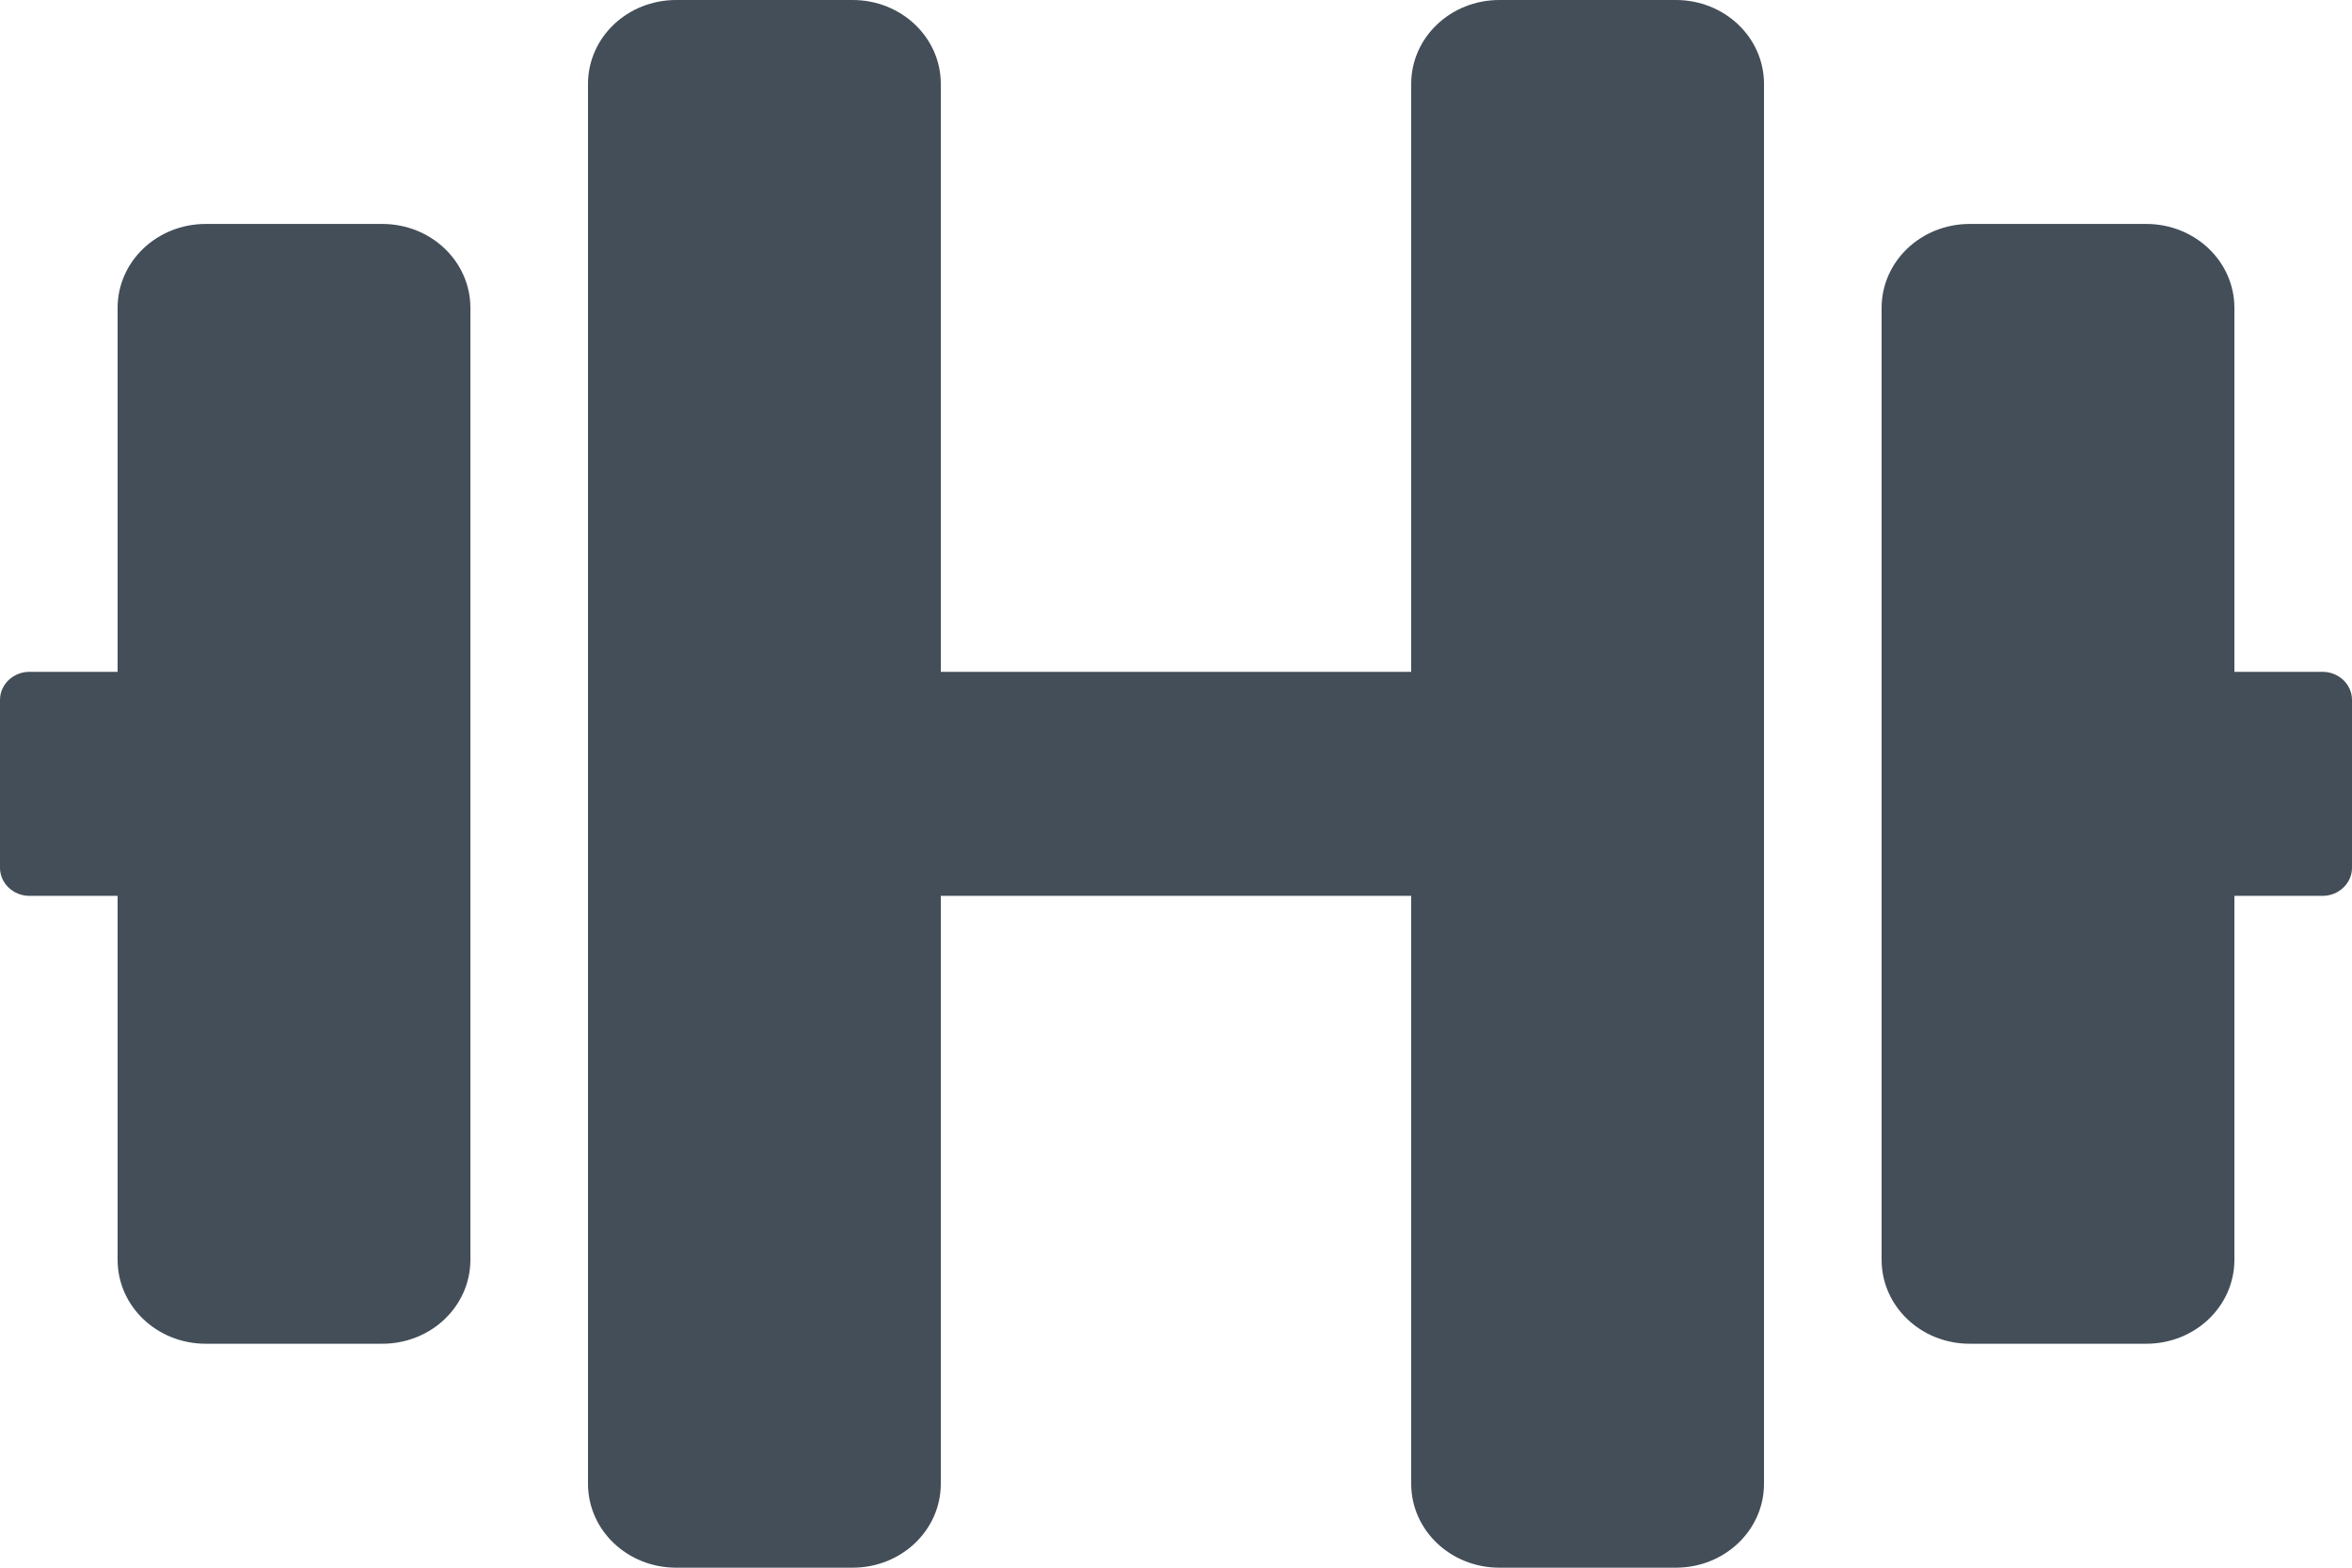 <svg width="30" height="20" viewBox="0 0 30 20" fill="none" xmlns="http://www.w3.org/2000/svg">
<path d="M4.875 2.857H2.625C2.002 2.857 1.5 3.335 1.5 3.929V8.571H0.375C0.169 8.571 0 8.732 0 8.929V11.071C0 11.268 0.169 11.429 0.375 11.429H1.5V16.071C1.5 16.665 2.002 17.143 2.625 17.143H4.875C5.498 17.143 6 16.665 6 16.071V3.929C6 3.335 5.498 2.857 4.875 2.857ZM29.625 8.571H28.5V3.929C28.5 3.335 27.998 2.857 27.375 2.857H25.125C24.502 2.857 24 3.335 24 3.929V16.071C24 16.665 24.502 17.143 25.125 17.143H27.375C27.998 17.143 28.5 16.665 28.5 16.071V11.429H29.625C29.831 11.429 30 11.268 30 11.071V8.929C30 8.732 29.831 8.571 29.625 8.571ZM21.375 0H19.125C18.502 0 18 0.478 18 1.071V8.571H12V1.071C12 0.478 11.498 0 10.875 0H8.625C8.002 0 7.5 0.478 7.5 1.071V18.929C7.5 19.522 8.002 20 8.625 20H10.875C11.498 20 12 19.522 12 18.929V11.429H18V18.929C18 19.522 18.502 20 19.125 20H21.375C21.998 20 22.5 19.522 22.5 18.929V1.071C22.5 0.478 21.998 0 21.375 0Z" fill="#434E58"/>
</svg>
